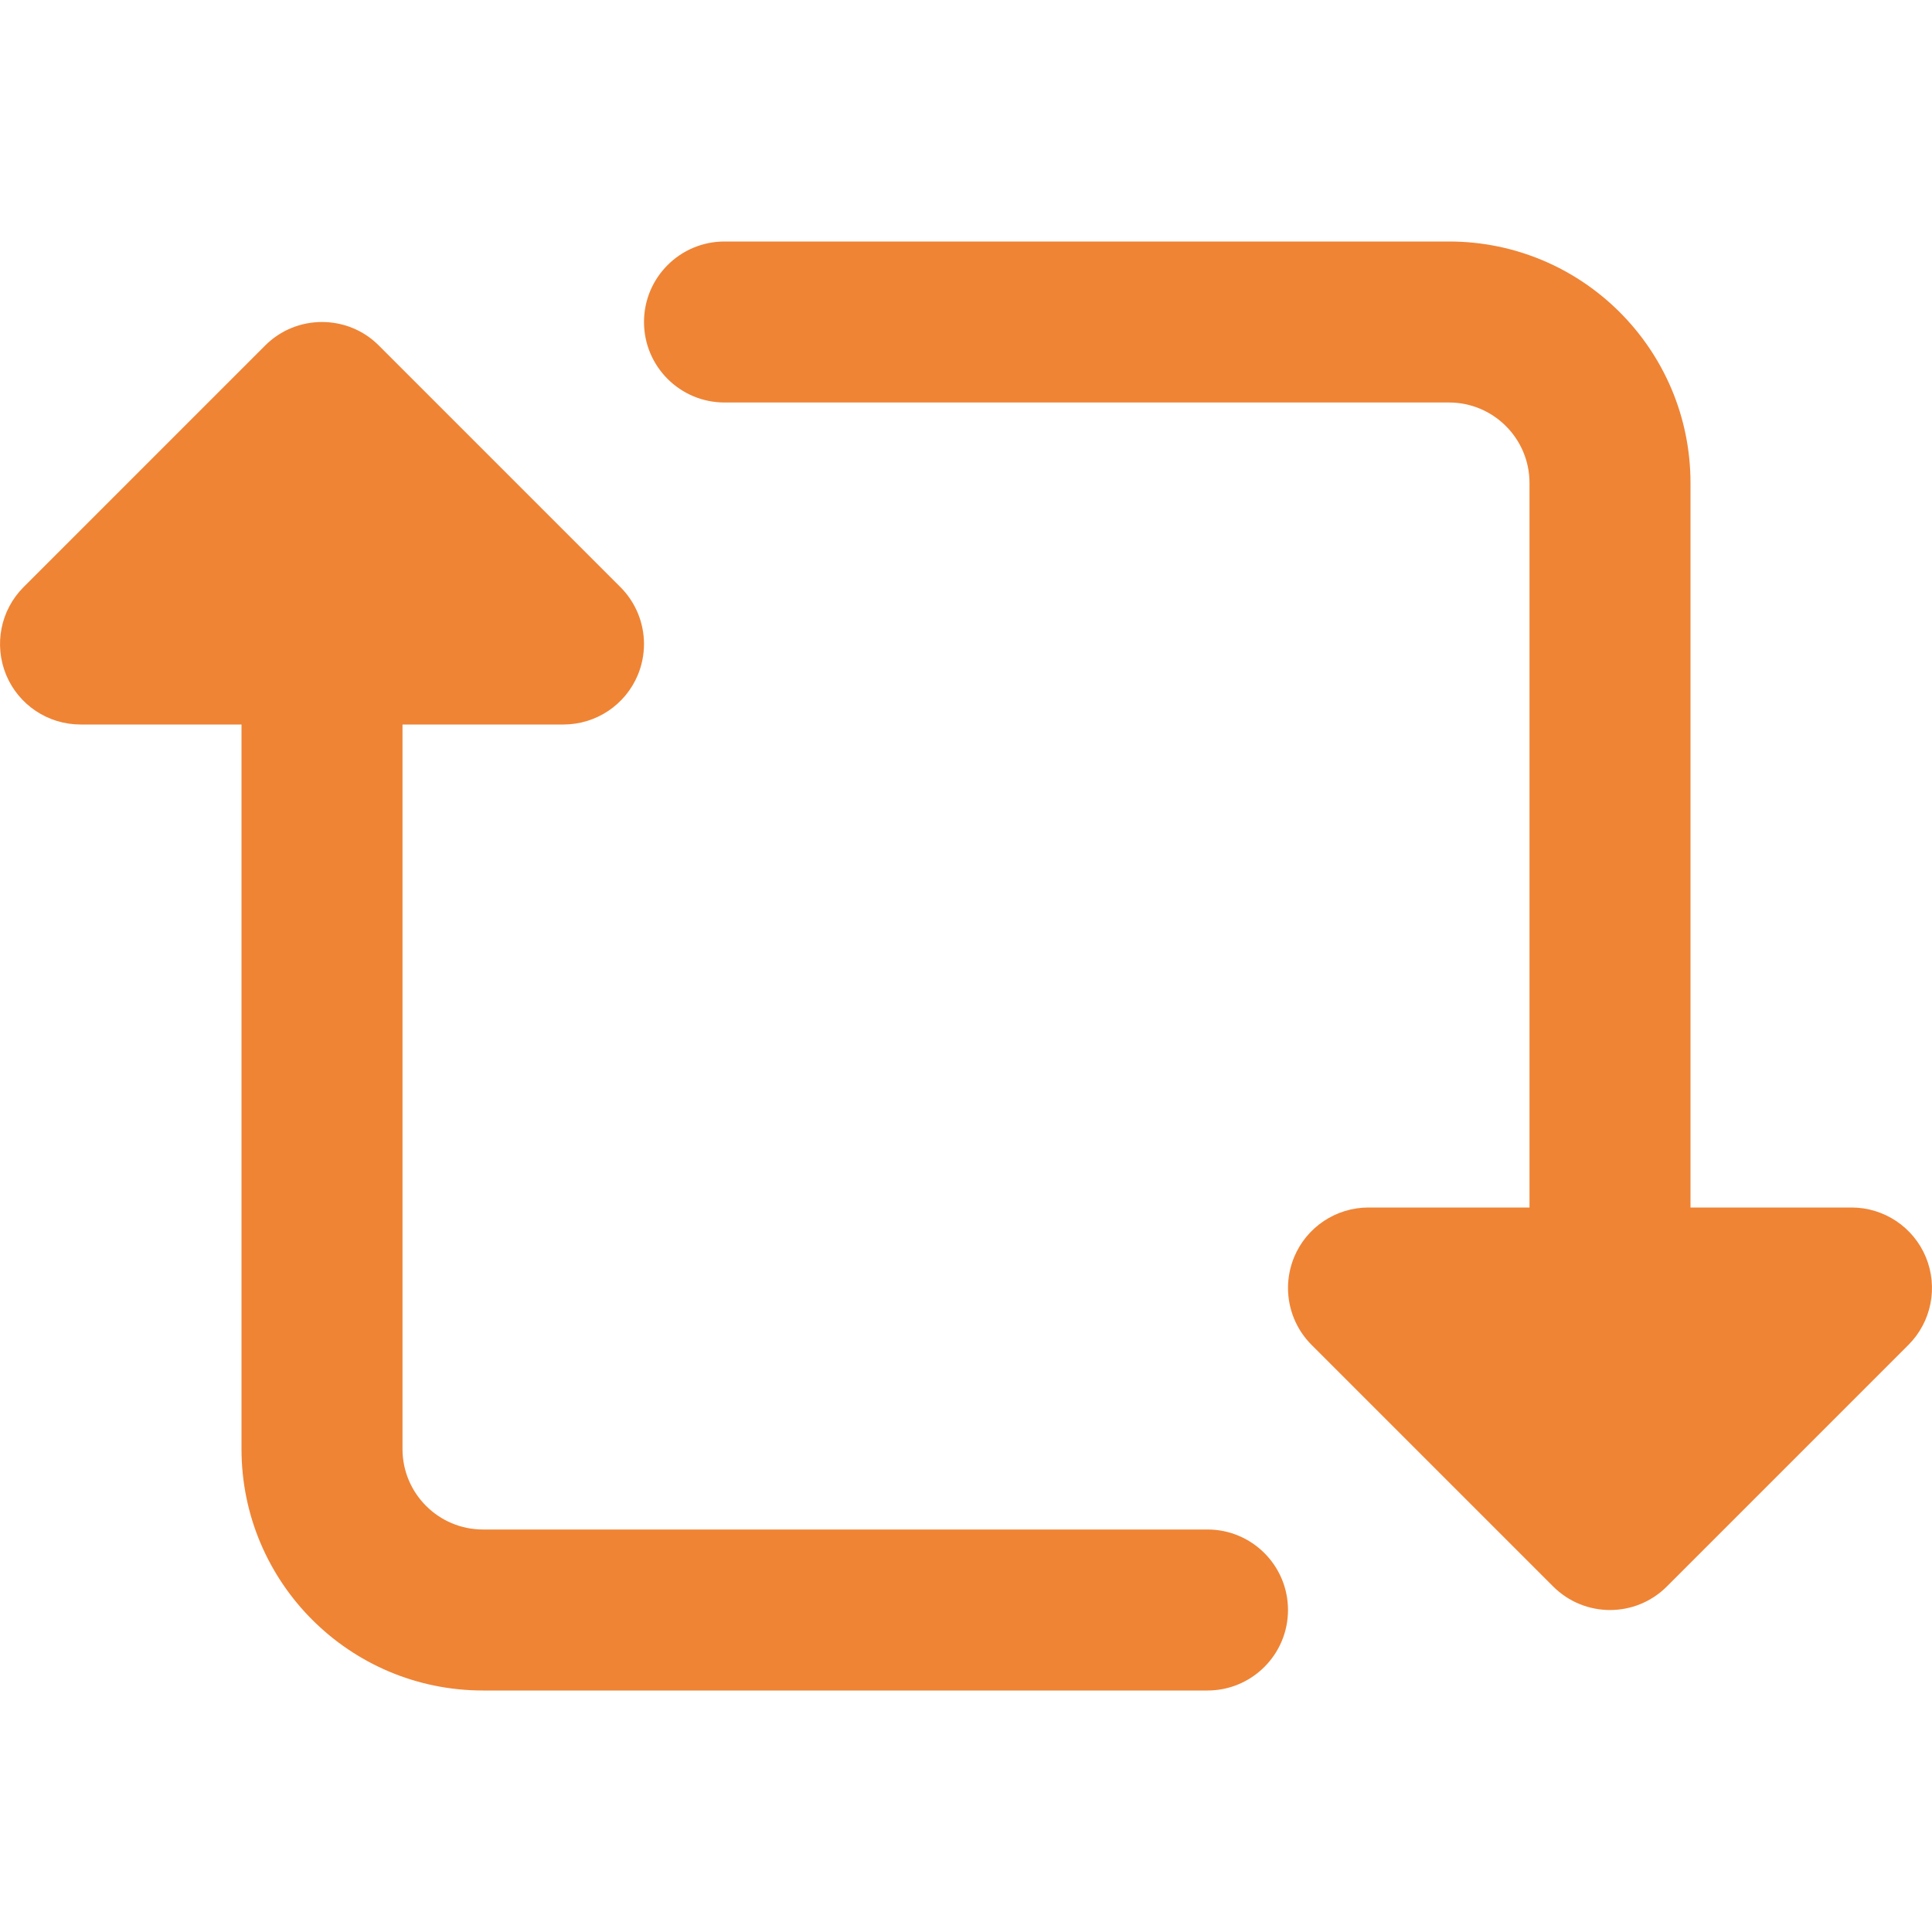 <svg xmlns="http://www.w3.org/2000/svg" width="48" height="48" fill="#ef8435" viewBox="0 0 24 24"><path d="M 9 3 C 8.448 3 8 3.448 8 4 C 8 4.552 8.448 5 9 5 L 18 5 C 18.552 5 19 5.448 19 6 L 19 15 L 17 15 C 16.596 15 16.231 15.243 16.076 15.617 C 16.025 15.741 16 15.871 16 16 C 16 16.26 16.102 16.516 16.293 16.707 L 19.293 19.707 C 19.684 20.098 20.317 20.098 20.707 19.707 L 23.707 16.707 C 23.993 16.421 24.078 15.992 23.924 15.617 C 23.769 15.243 23.404 15 23 15 L 21 15 L 21 6 C 21 4.343 19.657 3 18 3 L 9 3 z M 4 4 C 3.744 4 3.488 4.097 3.293 4.293 L 0.293 7.293 C 0.007 7.579 -0.078 8.008 0.076 8.383 C 0.231 8.757 0.596 9 1 9 L 3 9 L 3 18 C 3 19.657 4.343 21 6 21 L 15 21 C 15.552 21 16 20.552 16 20 C 16 19.448 15.552 19 15 19 L 6 19 C 5.448 19 5 18.552 5 18 L 5 9 L 7 9 C 7.404 9 7.769 8.757 7.924 8.383 C 7.975 8.259 8 8.129 8 8 C 8 7.74 7.898 7.484 7.707 7.293 L 4.707 4.293 C 4.512 4.097 4.256 4 4 4 z"/></svg>